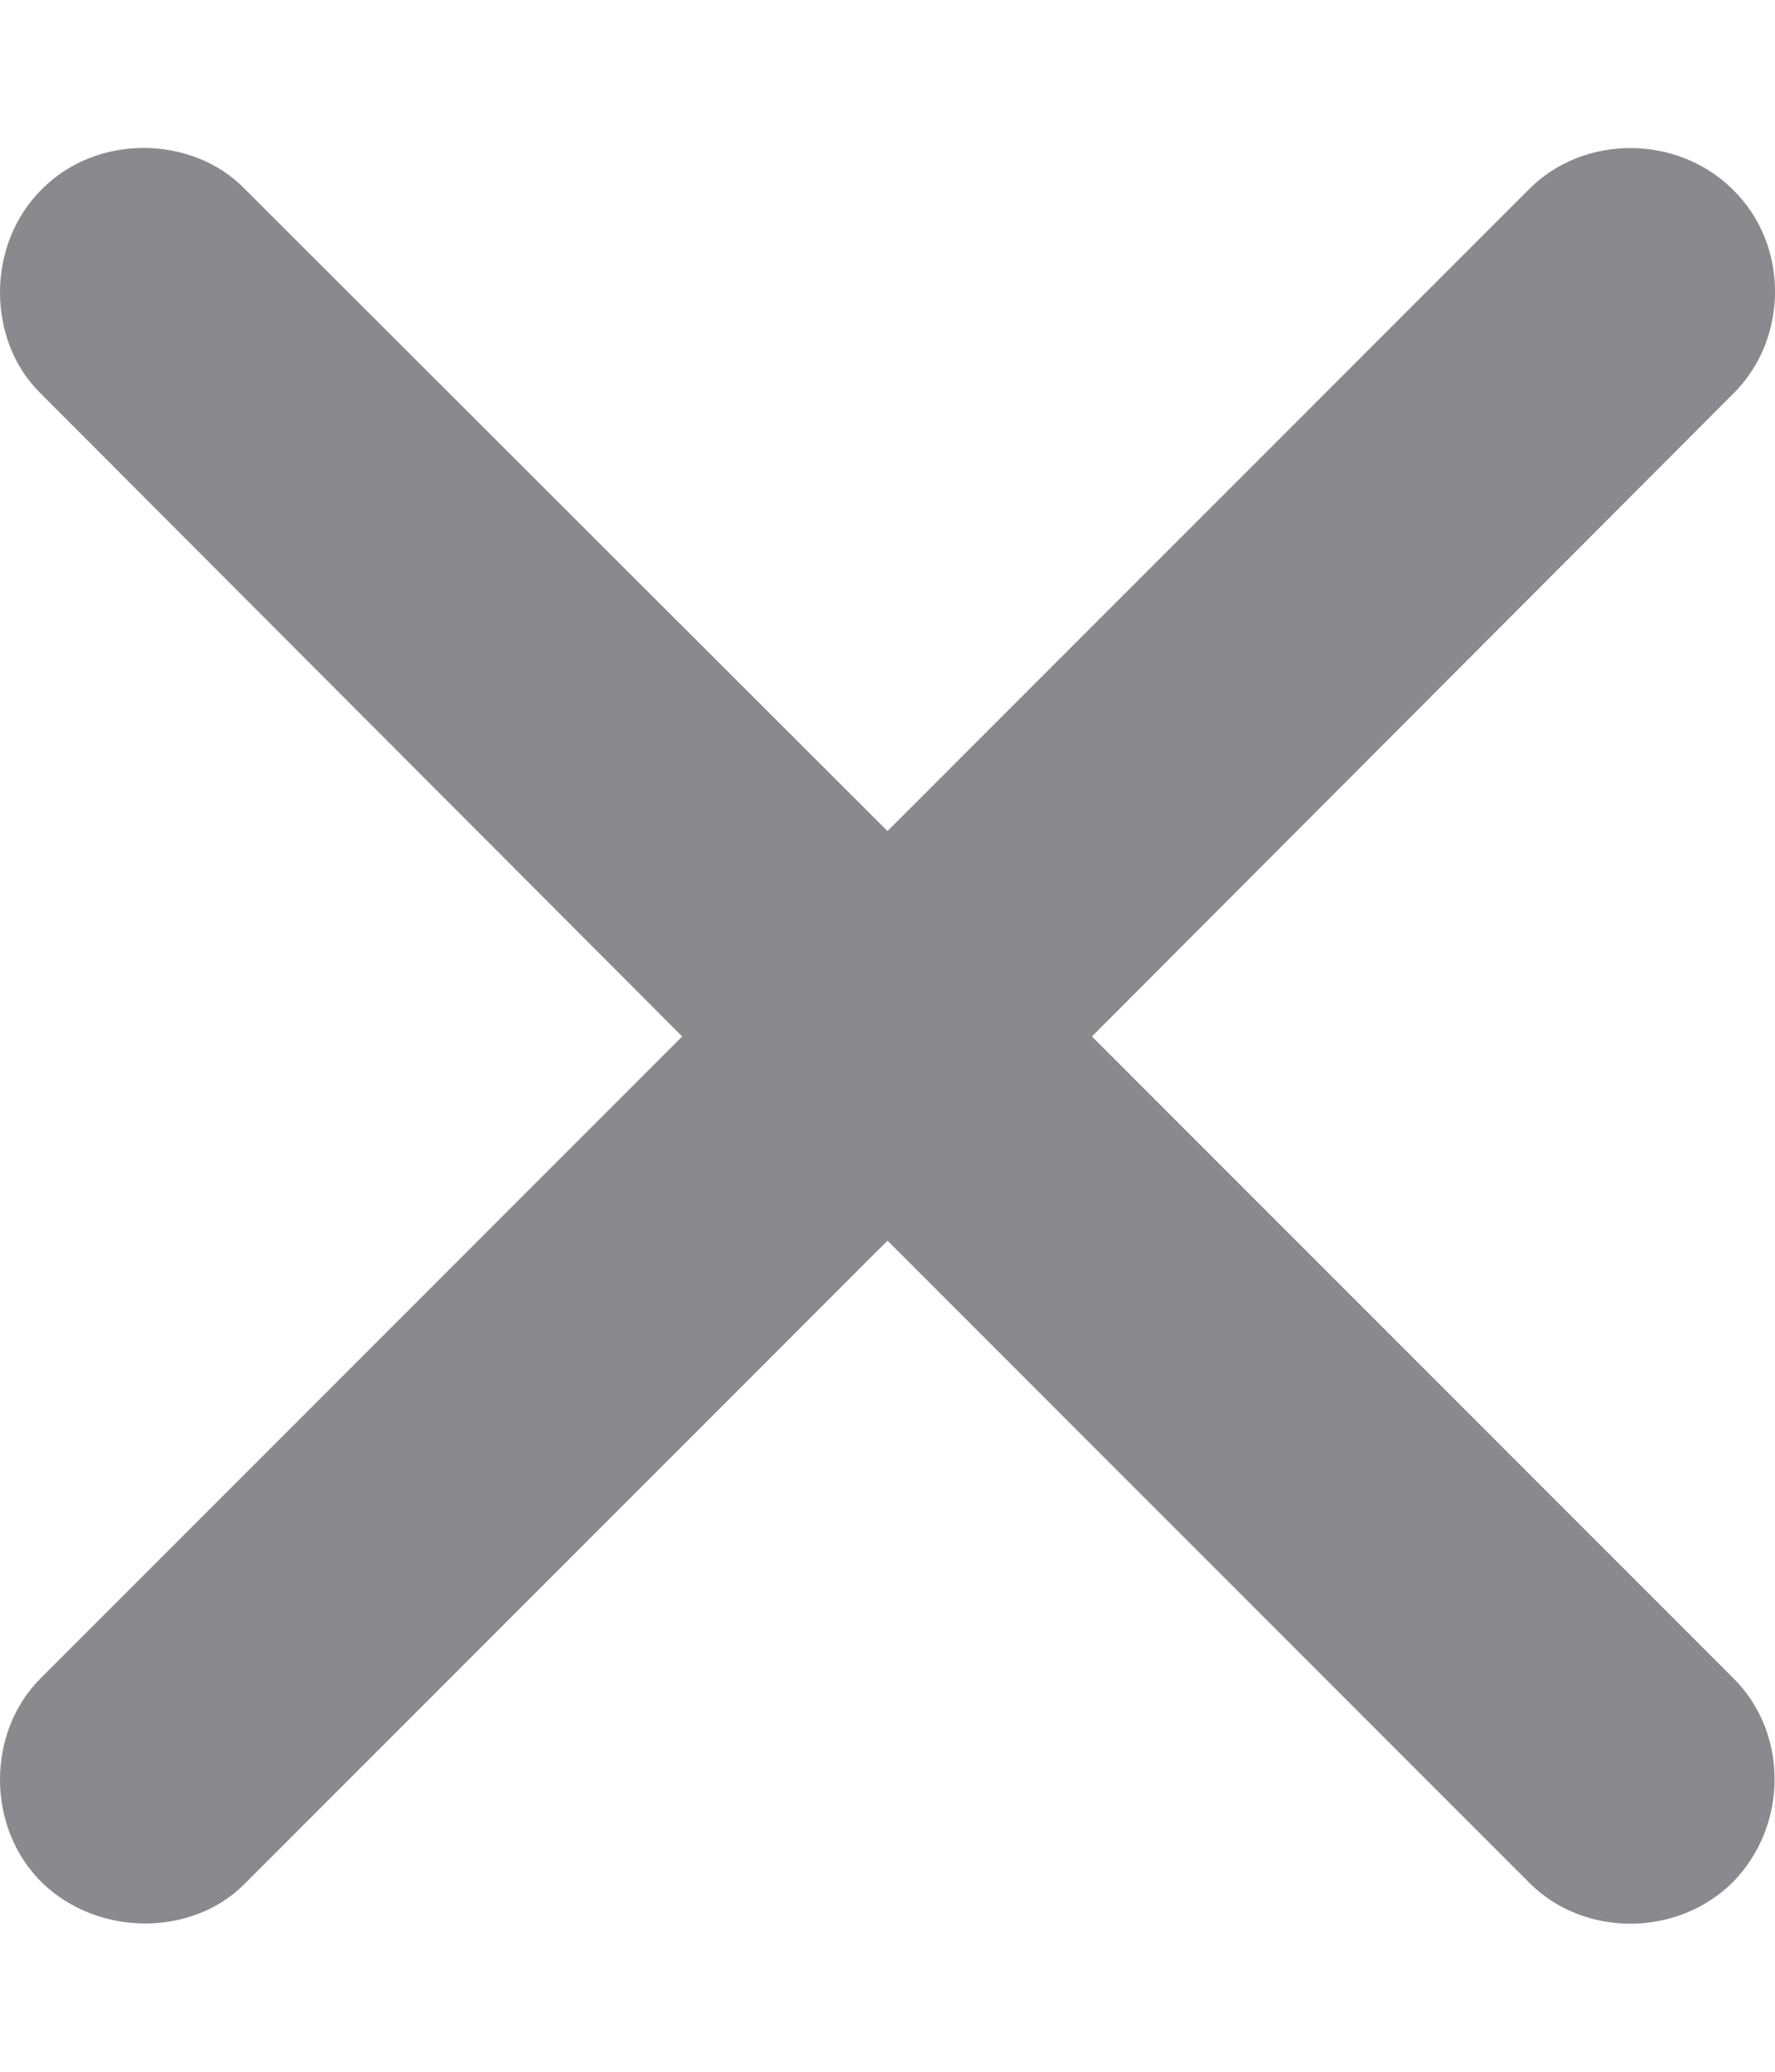 <svg width="6" height="7" viewBox="0 0 6 7" fill="none" xmlns="http://www.w3.org/2000/svg">
<path d="M0.136 5.672C-0.044 5.852 -0.048 6.172 0.14 6.359C0.331 6.546 0.65 6.543 0.826 6.366L3 4.192L5.171 6.363C5.355 6.546 5.67 6.546 5.858 6.359C6.045 6.168 6.045 5.856 5.861 5.672L3.691 3.502L5.861 1.328C6.045 1.144 6.049 0.828 5.858 0.641C5.67 0.454 5.355 0.454 5.171 0.637L3 2.808L0.826 0.637C0.65 0.457 0.327 0.45 0.14 0.641C-0.048 0.828 -0.044 1.151 0.136 1.328L2.306 3.502L0.136 5.672Z" fill="#3C3C43" fill-opacity="0.6"/>
</svg>
